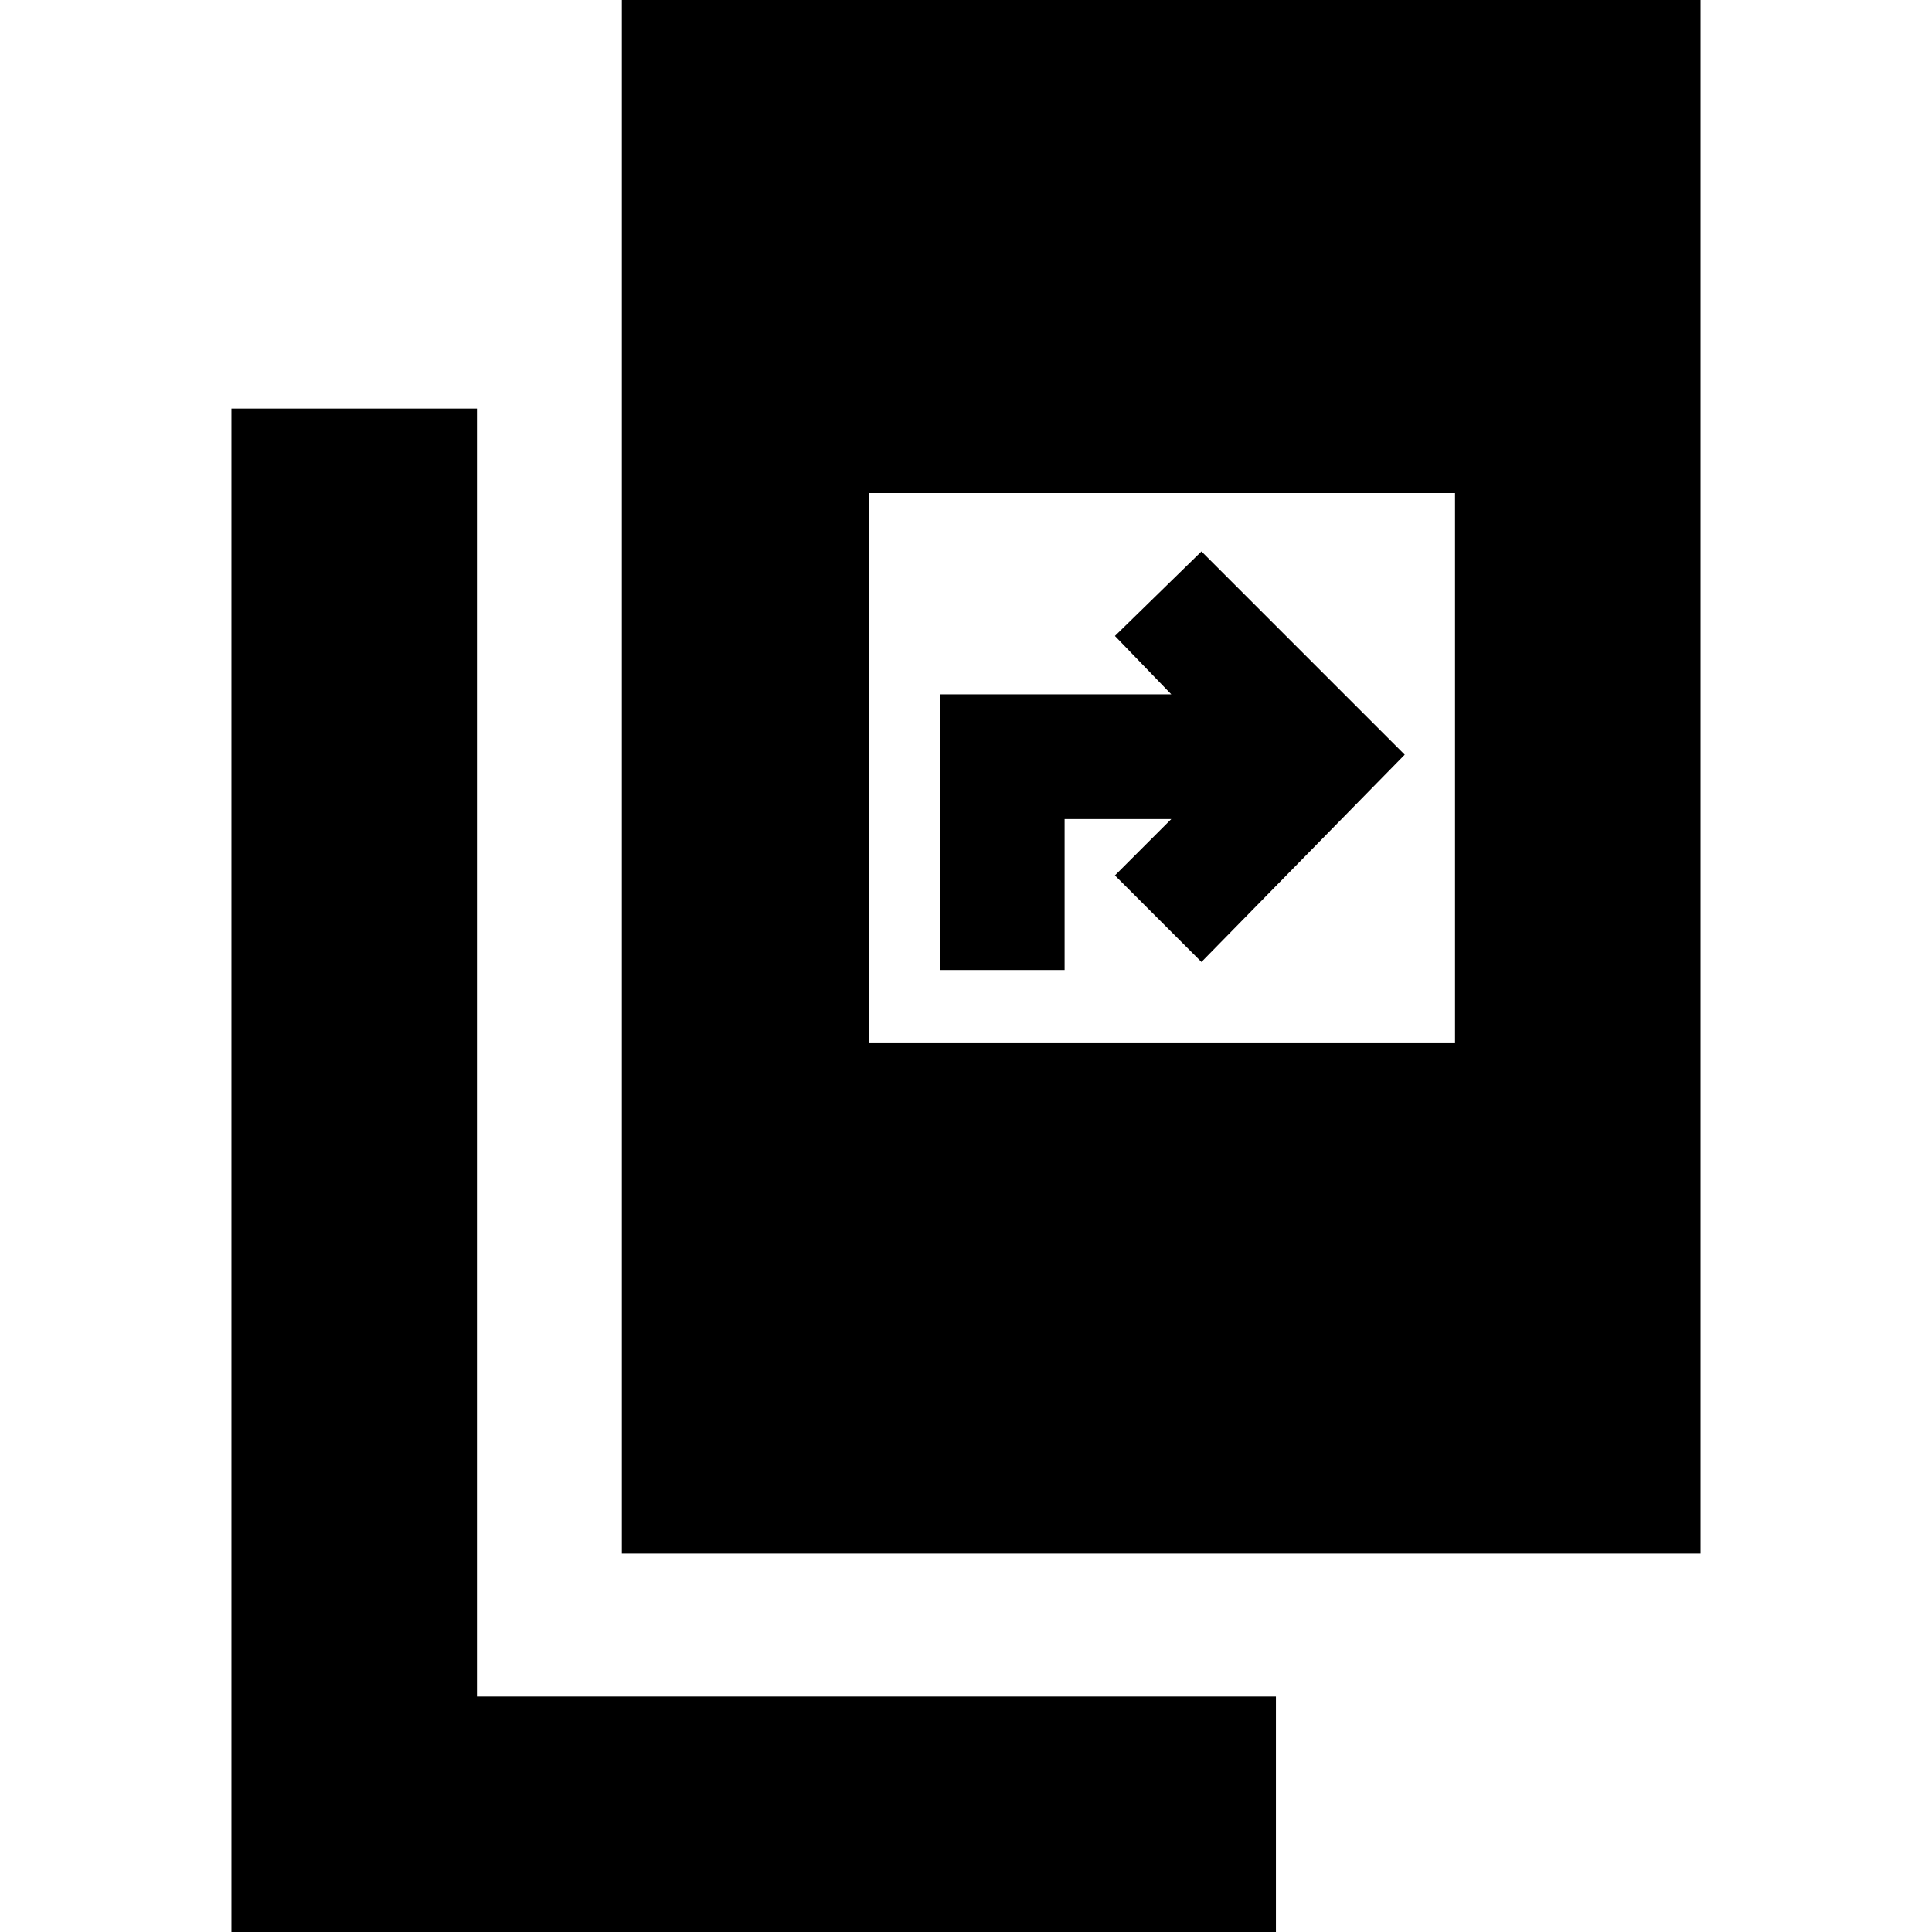 <svg xmlns="http://www.w3.org/2000/svg" height="24" width="24"><path d="M7.725 19.3V-.2h13.4v19.5Zm3.075-6.35h7.275V6.125H10.8Zm-7.925 11.2V5.075h3.05v16h9.925v3.075Zm8.8-12.1V8.625h2.875l-.7-.725 1.075-1.05 2.525 2.525-2.525 2.575-1.075-1.075.7-.7h-1.325v1.875Z"/></svg>